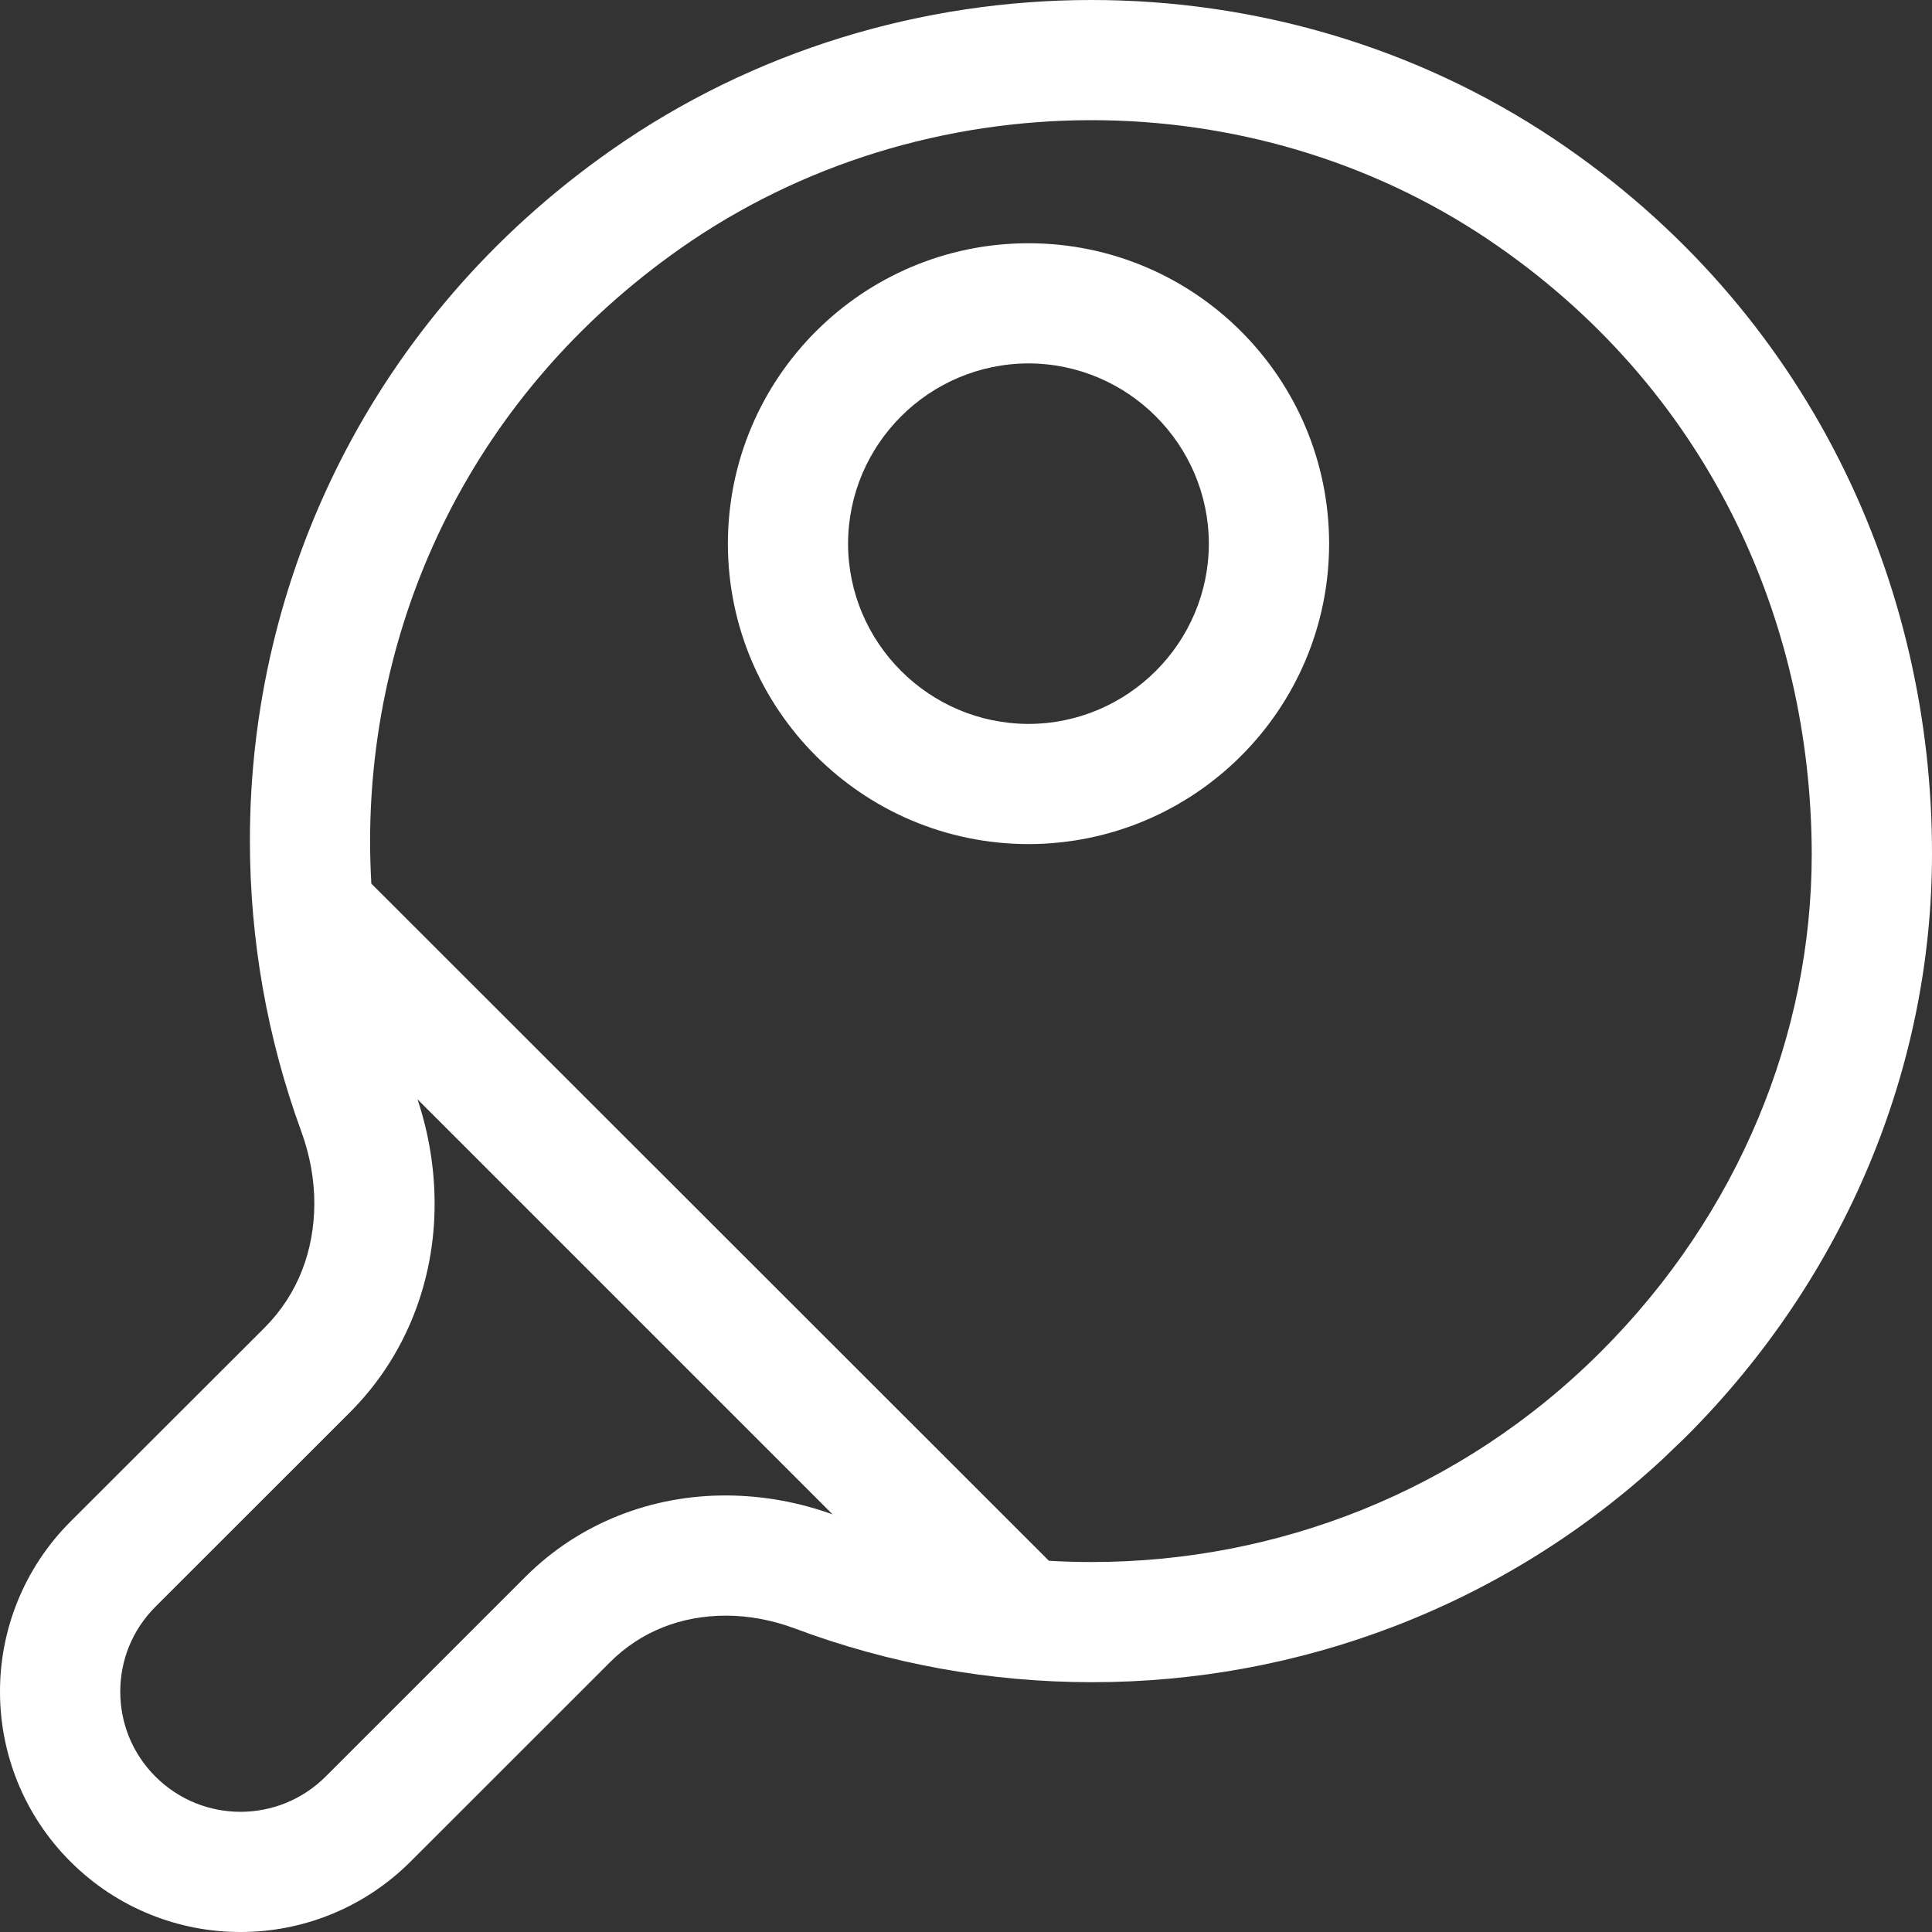 <?xml version="1.0" encoding="UTF-8"?>
<svg width="20px" height="20px" viewBox="0 0 20 20" version="1.1" xmlns="http://www.w3.org/2000/svg" xmlns:xlink="http://www.w3.org/1999/xlink">
    <rect x="0" y="0" width="20" height="20" fill="#333333" stroke="none"/>
    <!-- Generator: Sketch 61 (89581) - https://sketch.com -->
    <title>pointer-map-basketball copy 6</title>
    <desc>Created with Sketch.</desc>
    <g id="Web-app" stroke="none" stroke-width="1" fill="none" fill-rule="evenodd">
        <g id="Artboard" transform="translate(-438, -5)" fill="#FFFFFF">
            <g id="pointer-map-basketball-copy-6" transform="translate(438, 5)">
                <path d="M11.302,17.414 C10.258,17.414 9.214,17.228 8.223,16.856 C7.988,16.769 7.747,16.725 7.513,16.725 C7.057,16.726 6.639,16.884 6.317,17.205 L6.317,17.205 L4.25,19.271 C3.765,19.756 3.124,20.001 2.49,20 C1.854,20.001 1.214,19.756 0.729,19.271 C0.244,18.787 -0.001,18.146 1.18476928e-06,17.512 C-0.001,16.877 0.244,16.237 0.729,15.752 L0.729,15.752 L2.739,13.744 C3.083,13.399 3.252,12.95 3.254,12.46 C3.254,12.213 3.209,11.958 3.118,11.71 C2.764,10.741 2.587,9.723 2.587,8.705 C2.584,6.009 3.837,3.302 6.325,1.556 C7.802,0.519 9.552,1.95399252e-14 11.299,1.95399252e-14 C12.975,1.95399252e-14 14.654,0.478 16.093,1.442 C18.738,3.215 20.004,6.053 20,8.842 C20,11.038 19.112,13.215 17.453,14.873 L17.453,14.873 L17.218,15.099 C15.554,16.643 13.425,17.416 11.302,17.414 Z M4.322,11.38 C4.439,11.732 4.499,12.096 4.499,12.46 C4.501,13.243 4.213,14.032 3.619,14.624 L3.619,14.624 L1.61,16.632 C1.365,16.877 1.245,17.192 1.245,17.512 C1.245,17.832 1.365,18.147 1.61,18.392 C1.854,18.635 2.169,18.755 2.49,18.756 C2.81,18.755 3.125,18.635 3.37,18.392 L3.37,18.392 L5.437,16.325 C6.005,15.756 6.761,15.479 7.513,15.481 C7.901,15.481 8.29,15.553 8.661,15.692 L8.62,15.678 Z M11.299,1.244 C9.797,1.244 8.297,1.691 7.042,2.573 C4.893,4.083 3.834,6.387 3.831,8.705 C3.831,8.852 3.836,9 3.844,9.147 L10.858,16.157 C11.006,16.166 11.154,16.17 11.302,16.17 C13.213,16.17 15.118,15.446 16.572,13.993 C18.003,12.563 18.755,10.703 18.755,8.842 C18.751,6.416 17.677,4.005 15.399,2.475 C14.176,1.655 12.739,1.244 11.299,1.244 Z M10.647,2.518 C12.365,2.519 13.758,3.911 13.759,5.628 C13.758,7.344 12.365,8.736 10.647,8.738 C8.929,8.736 7.536,7.344 7.535,5.628 C7.536,3.911 8.929,2.519 10.647,2.518 Z M10.647,3.762 C9.618,3.764 8.781,4.6 8.779,5.628 C8.781,6.655 9.618,7.492 10.647,7.494 C11.675,7.492 12.512,6.655 12.514,5.628 C12.512,4.6 11.675,3.764 10.647,3.762 Z" id="icon-sm-tabletennis"></path>
            </g>
        </g>
    </g>
</svg>